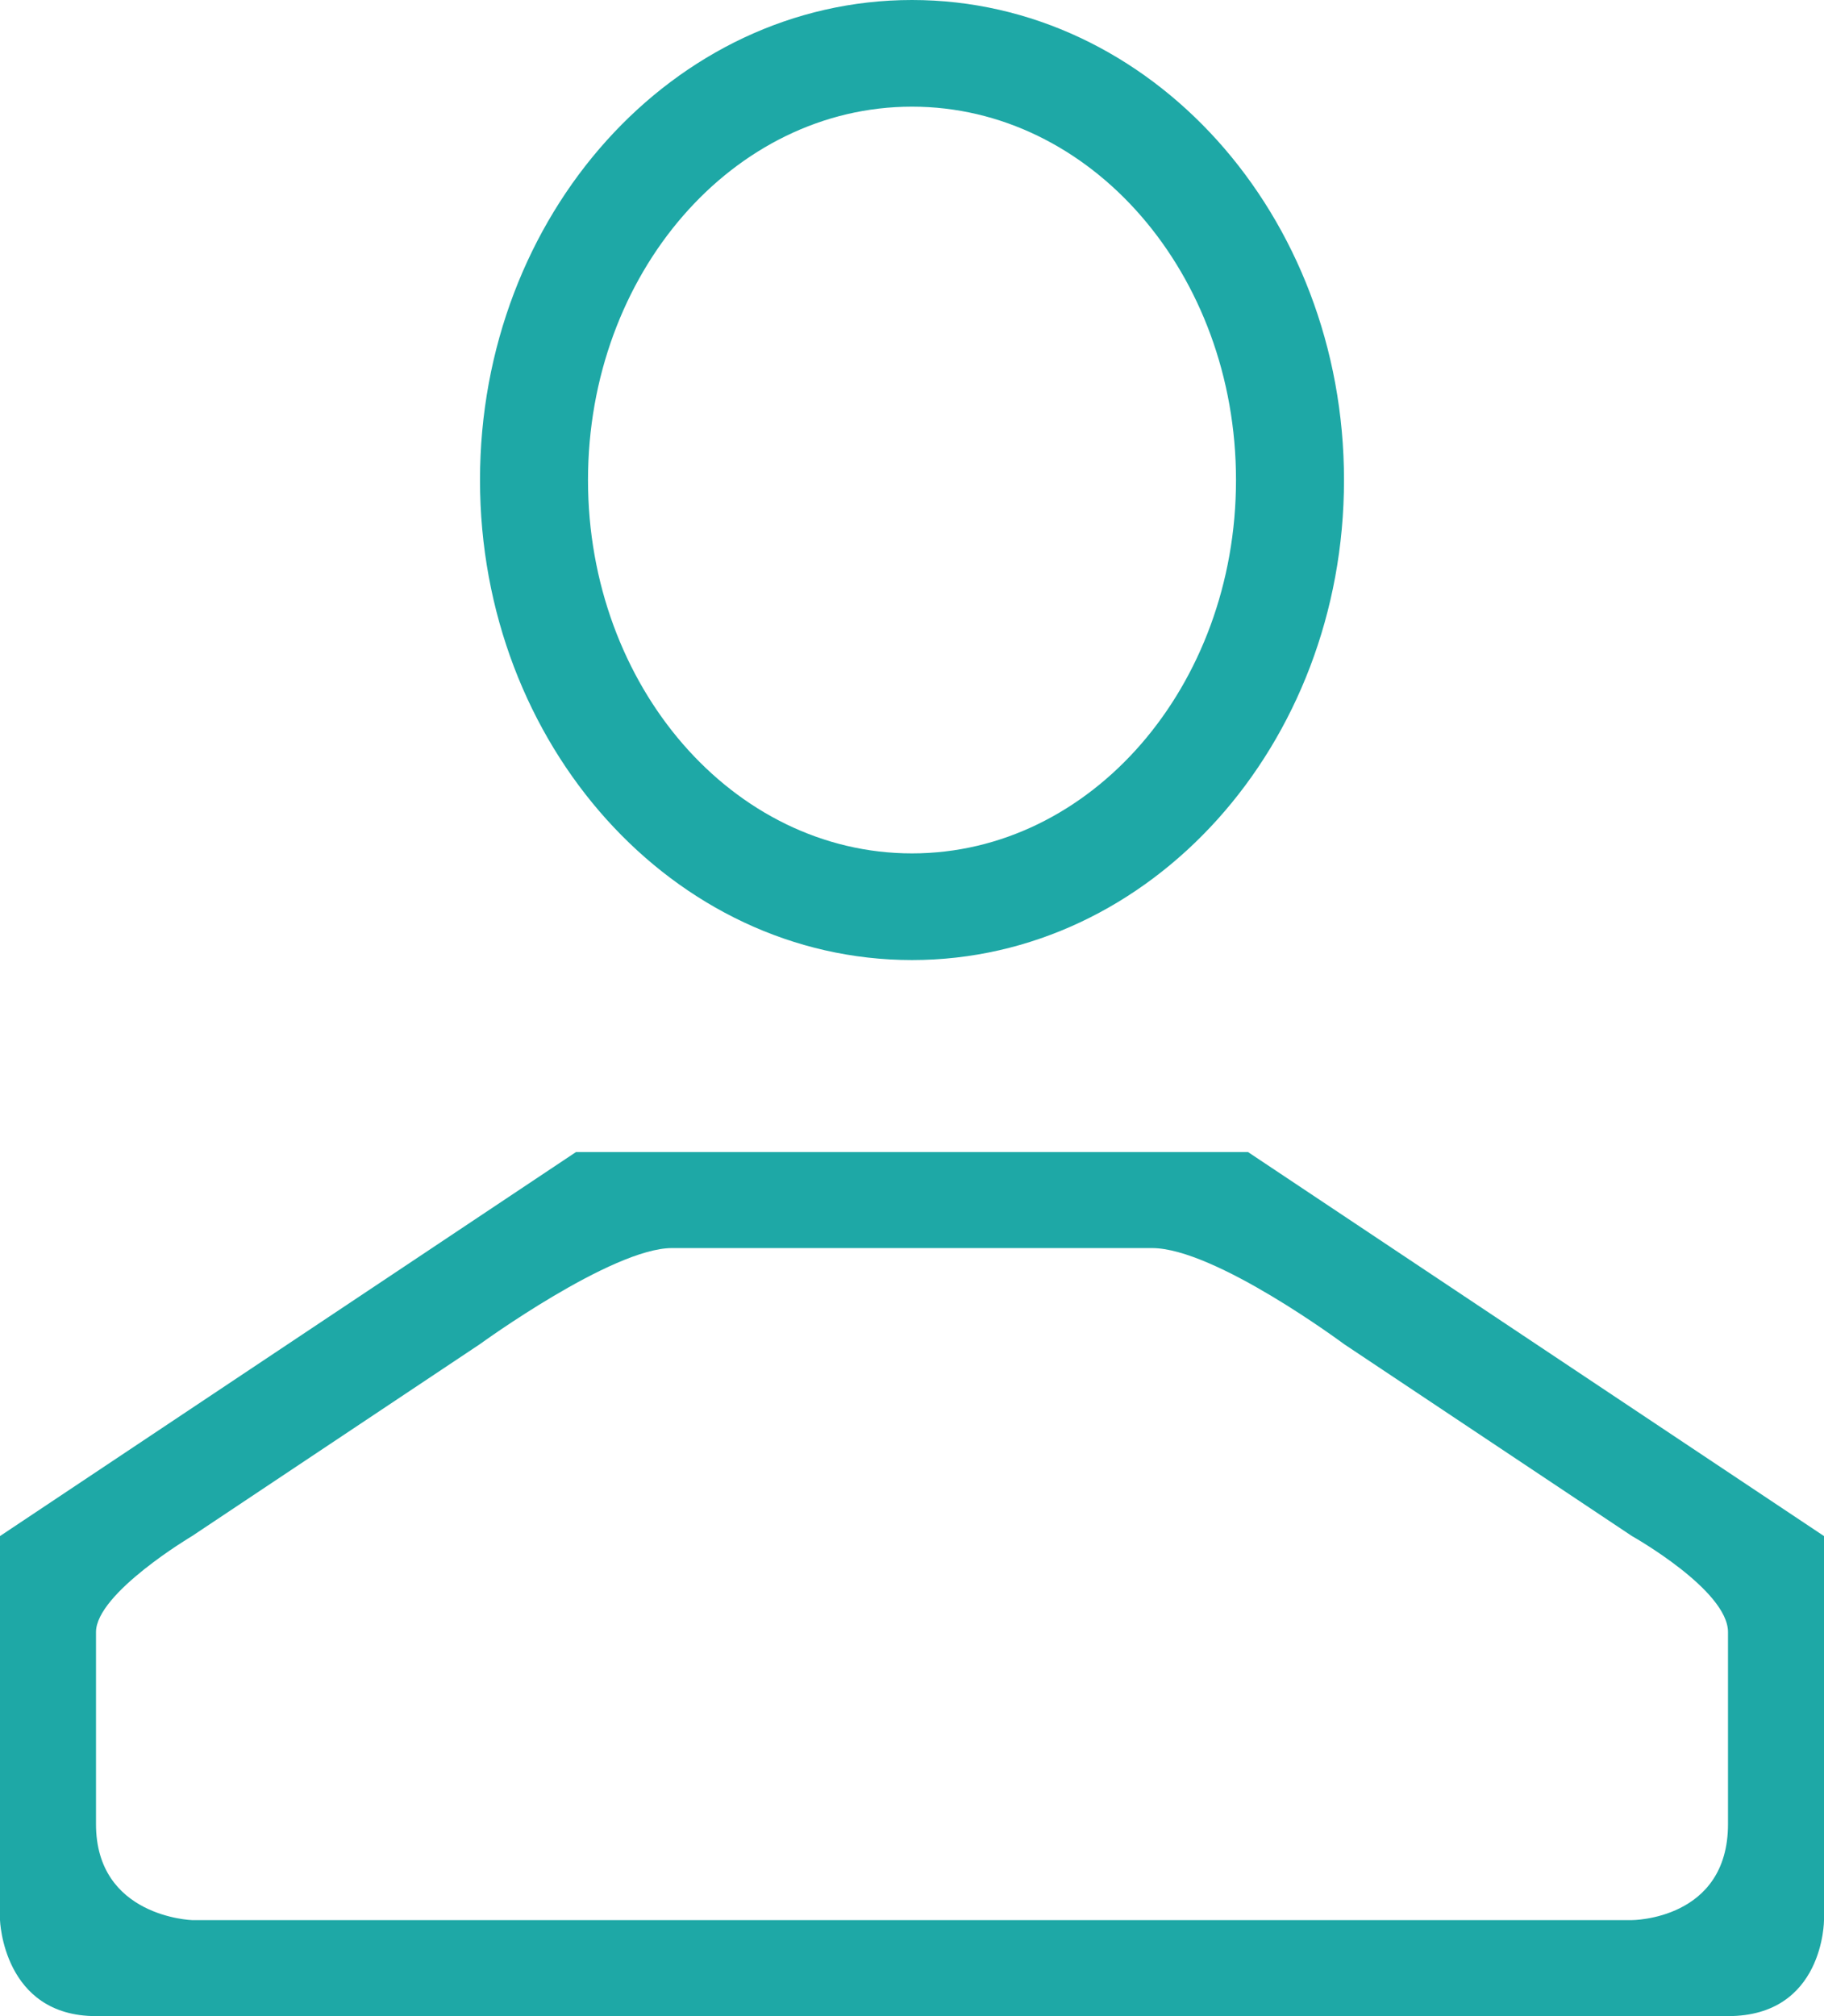 <svg
        xmlns="http://www.w3.org/2000/svg"
        xmlns:xlink="http://www.w3.org/1999/xlink"
        width="19px" height="21px">
    <path fill-rule="evenodd"  fill="rgb(30, 168, 166)"
          d="M18.000,21.000 C17.000,21.000 1.969,21.000 1.000,21.000 C0.031,21.000 -0.000,20.000 -0.000,20.000 L-0.000,16.000 L6.000,12.000 L13.000,12.000 L19.000,16.000 L19.000,20.000 C19.000,20.000 19.000,21.000 18.000,21.000 ZM18.000,17.000 C18.000,16.562 17.000,16.000 17.000,16.000 L14.000,14.000 C14.000,14.000 12.656,13.000 12.000,13.000 C11.000,13.000 8.031,13.000 7.000,13.000 C6.375,13.000 5.000,14.000 5.000,14.000 L2.000,16.000 C2.000,16.000 1.000,16.594 1.000,17.000 C1.000,17.406 1.000,18.031 1.000,19.000 C1.000,19.969 2.000,20.000 2.000,20.000 L17.000,20.000 C17.000,20.000 18.000,20.000 18.000,19.000 C18.000,18.000 18.000,17.438 18.000,17.000 ZM9.500,10.000 C7.015,10.000 5.000,7.761 5.000,5.000 C5.000,2.239 7.015,0.000 9.500,0.000 C11.985,0.000 14.000,2.239 14.000,5.000 C14.000,7.761 11.985,10.000 9.500,10.000 ZM9.500,1.111 C7.636,1.111 6.125,2.852 6.125,5.000 C6.125,7.148 7.636,8.889 9.500,8.889 C11.364,8.889 12.875,7.148 12.875,5.000 C12.875,2.852 11.364,1.111 9.500,1.111 Z"/>
</svg>
